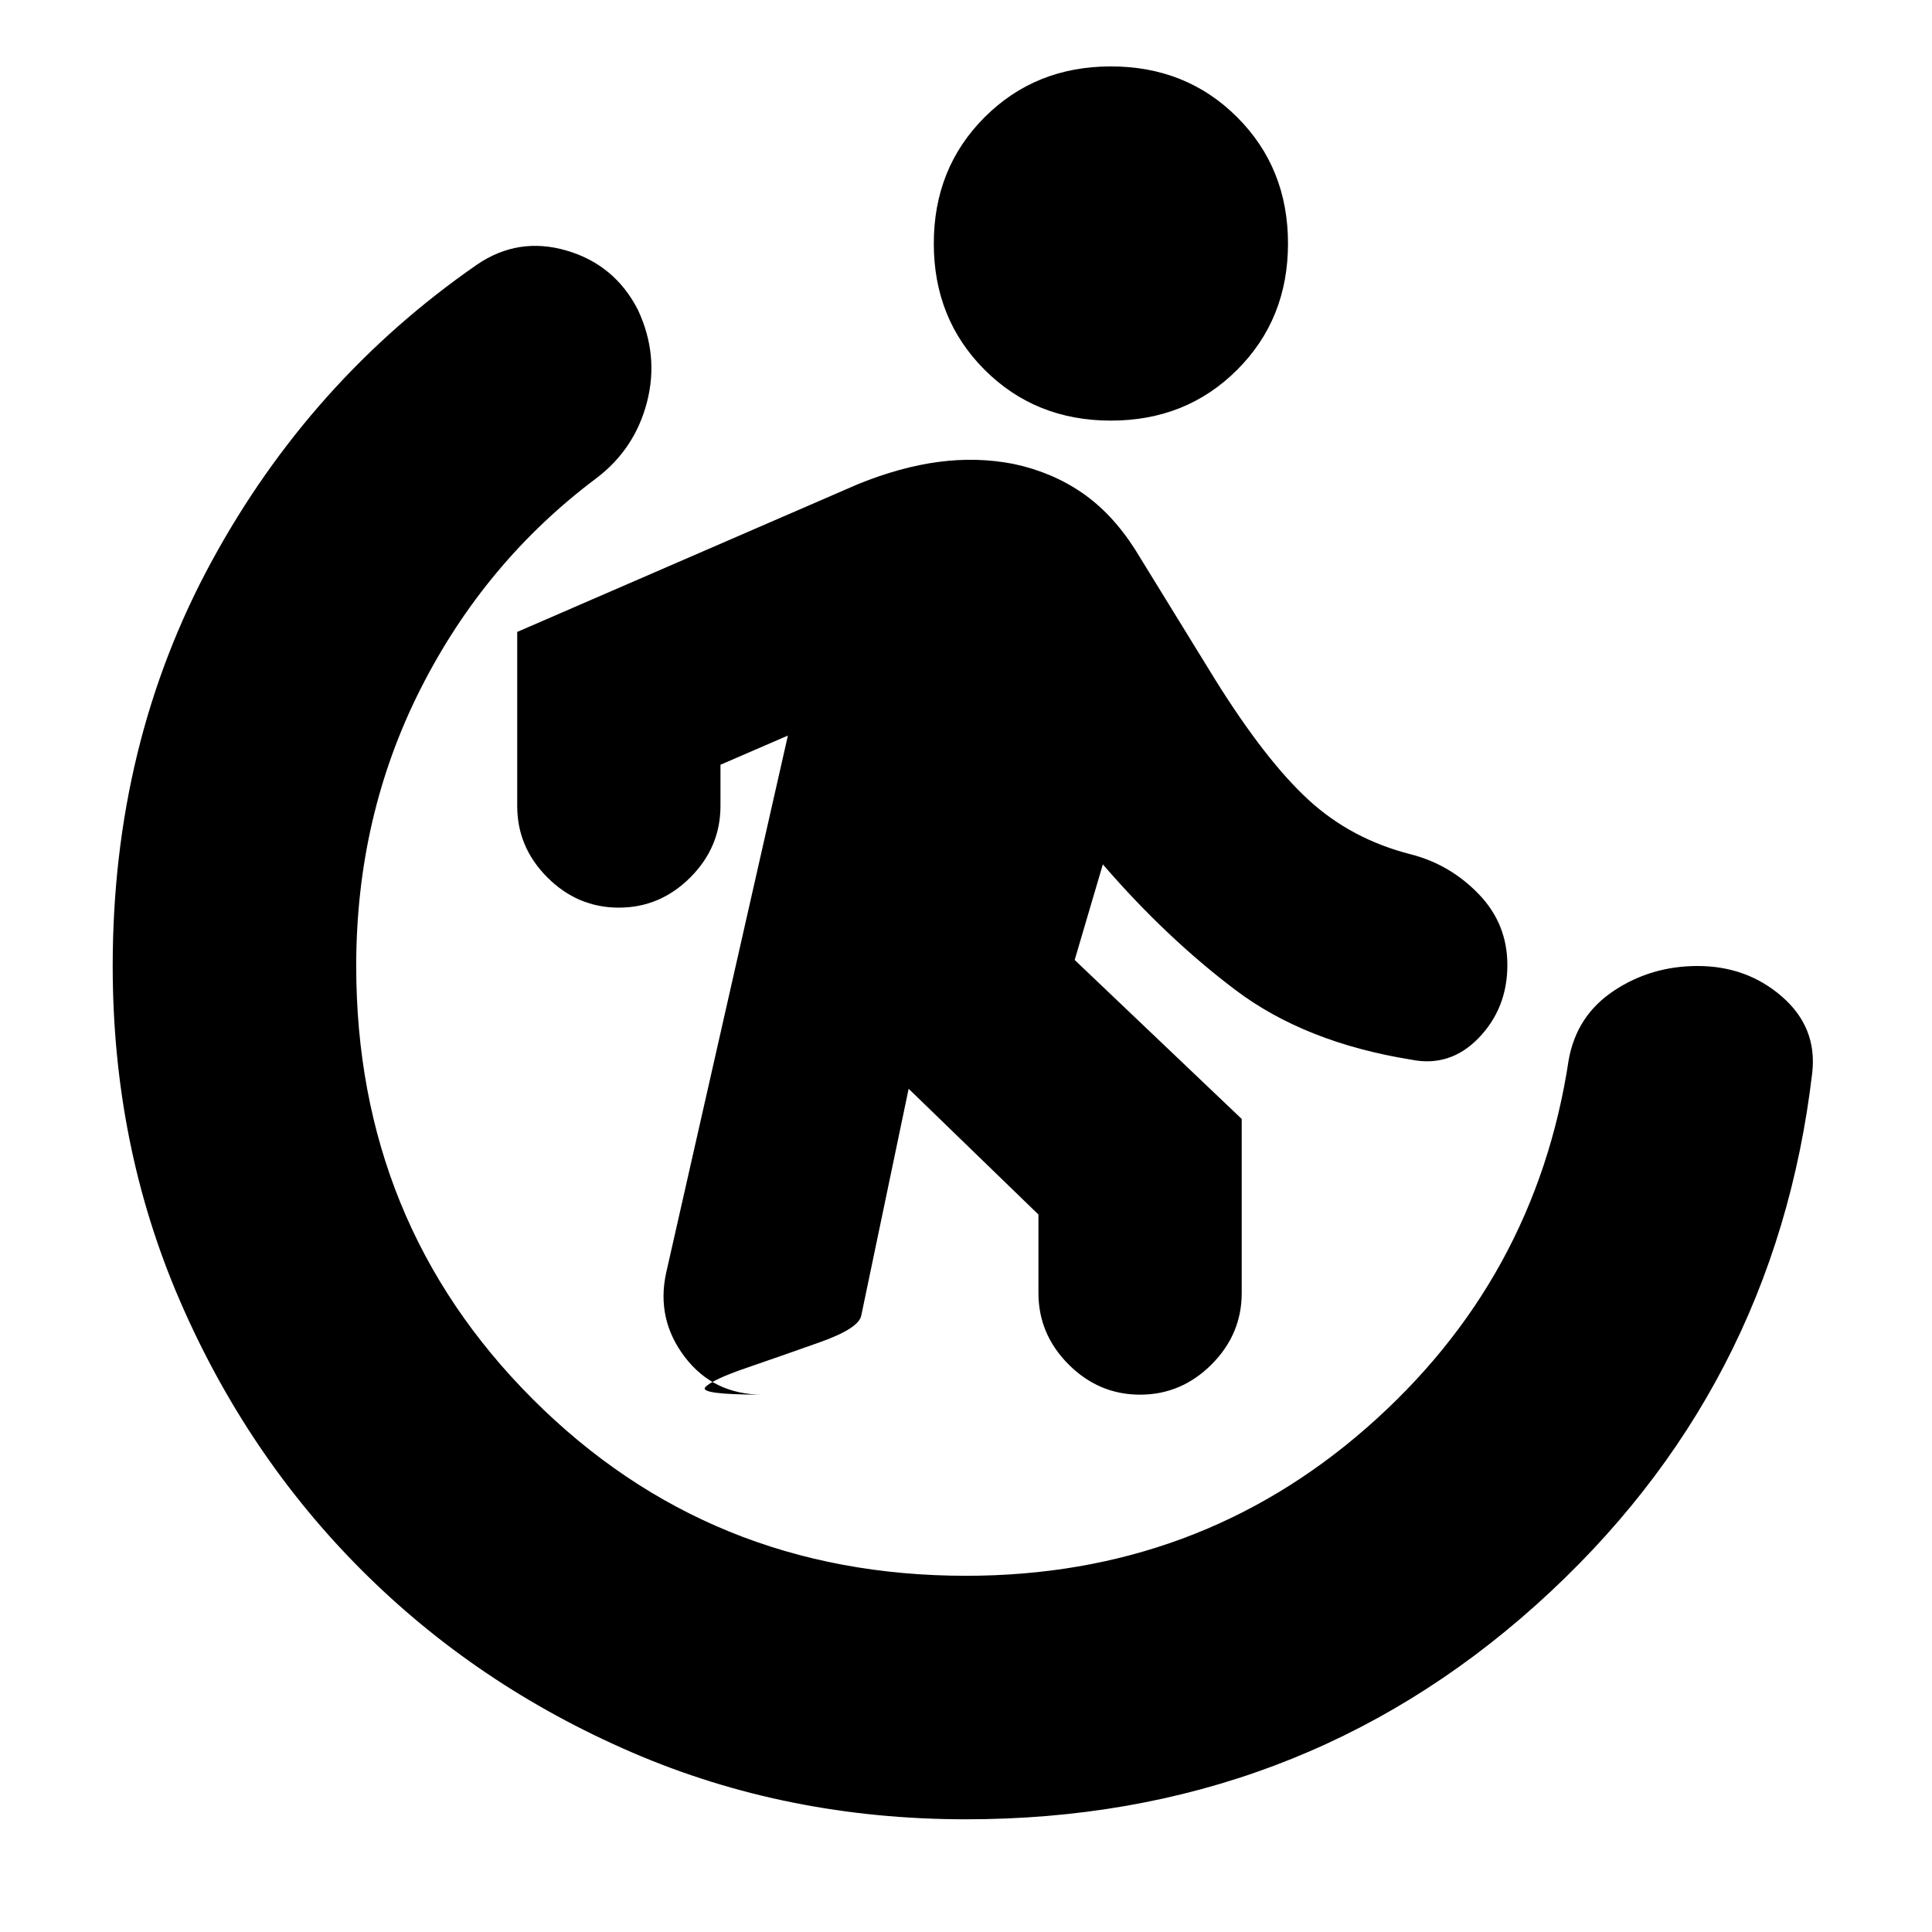 <svg xmlns="http://www.w3.org/2000/svg" height="24" viewBox="0 96 960 960" width="24"><path d="M451.5 637 428 749.5q-1 6.5-20.75 13.5t-36.5 12.75q-16.75 5.75-20.25 9.5T379 789q-24.5 0-38.75-18.75T331 728.5l60.5-267L358 476v20.5q0 20.5-15 35.5t-35.5 15q-20.5 0-35.5-15t-15-35.5V410l169.5-73.5q21-8.5 40-11t37 1q19 4 34 14.25T564 369l40 65q25 40 46.25 59.5t50.75 27q19.5 5 33.75 19.75T749 575.5q0 21.5-14.25 36.25T701 622.5q-52.5-8.5-87-34.5t-66-62.5L534 573l83 79v86.5q0 20.5-15 35.5t-35.5 15q-20.5 0-35.5-15t-15-35.5v-39L451.5 637ZM552 305q-37.5 0-62.75-25.25T464 217q0-37.5 25.25-62.75T552 129q37.5 0 62.75 25.25T640 217q0 37.5-25.25 62.75T552 305Zm-72 695q-89 0-166-33.25t-134.25-90.5Q122.5 819 89.25 742T56 576q0-110.5 49-200.75T237 227.5q20.5-14 44.5-7T317 250q10.5 22.5 4.5 45.75t-25 37.75Q241 375 209 438.25T177 576q0 127.5 87.75 215.25T480 879q115 0 199-73.5t100.5-183q4-22 22.5-34.25T843.5 576q24.5 0 42 15.25t15 37.75Q882 787 763.25 893.5T480 1000Z"/></svg>